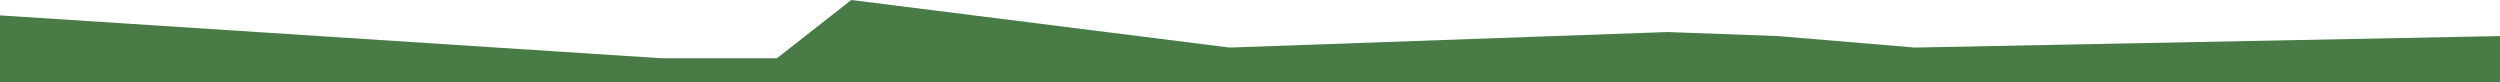 <svg width="1280" height="42" viewBox="0 0 1280 42" fill="none" xmlns="http://www.w3.org/2000/svg">
<path d="M1280 18.465V42H0V7.875L338.941 29.84H397.757L435.845 0L629.533 24.349L853.832 16.406L910.156 18.465L980.436 24.349L1280 18.465Z" fill="#487B46"/>
</svg>
